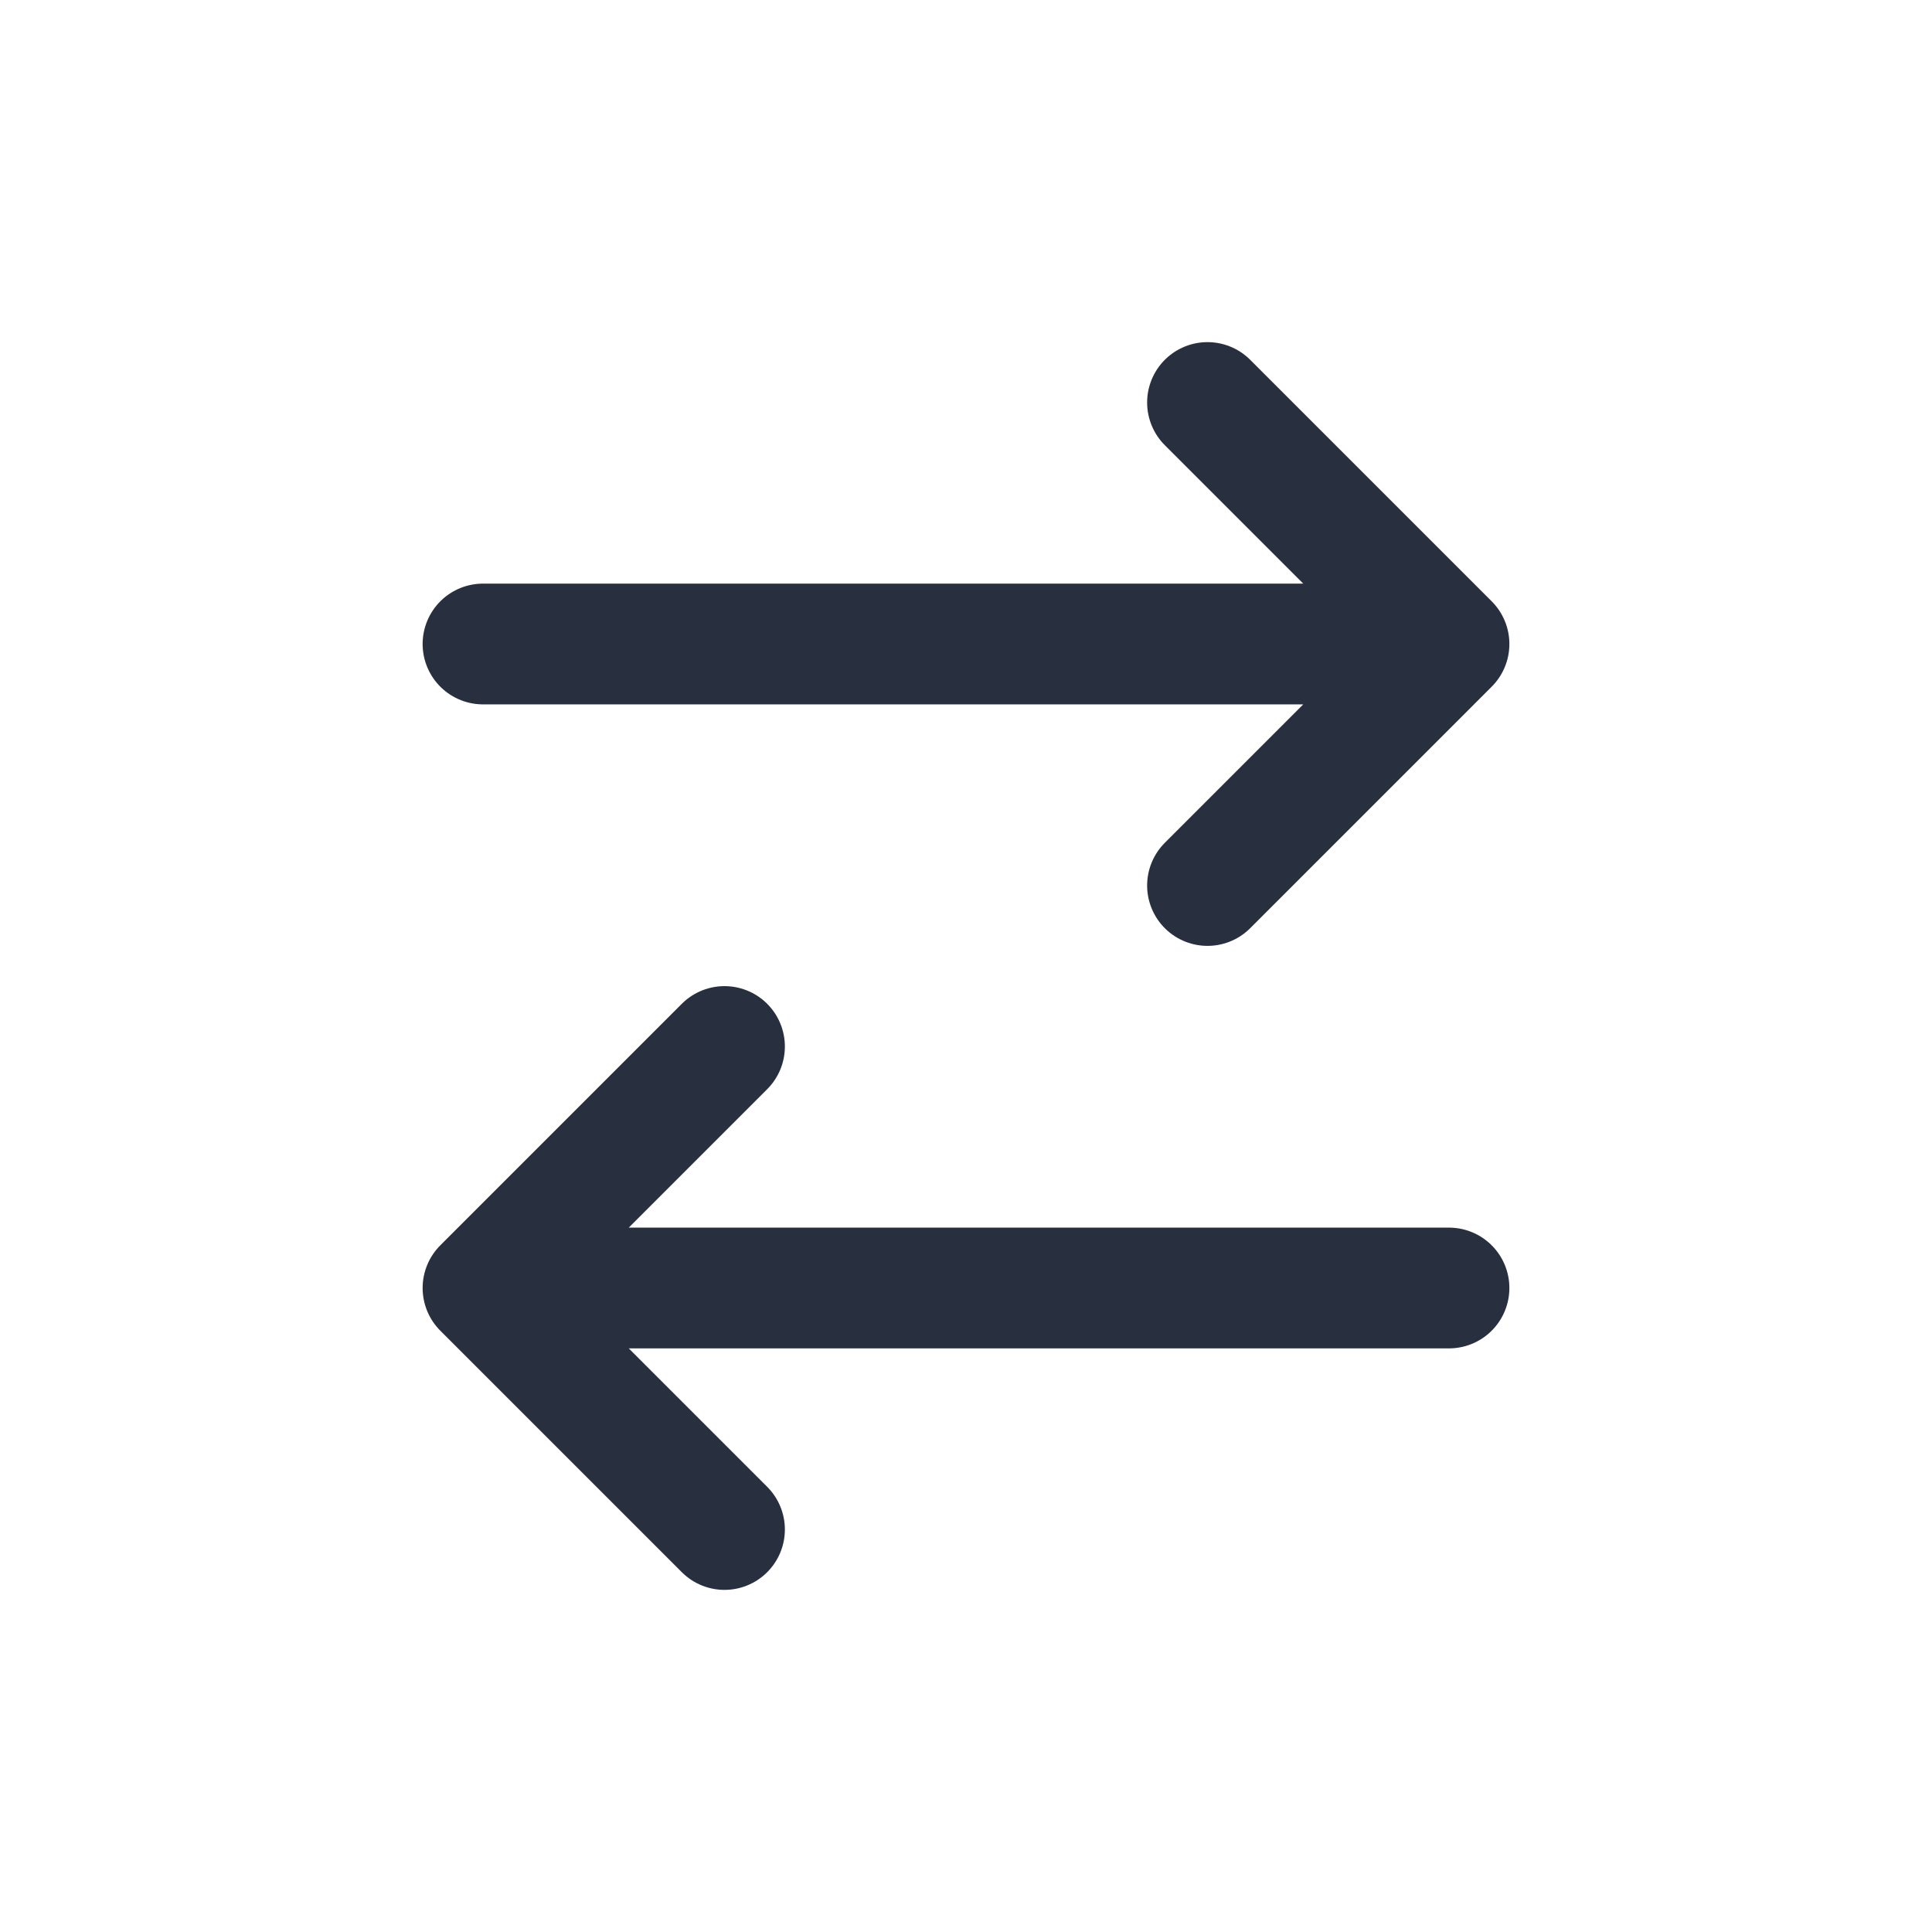 <svg width="24" height="24" viewBox="0 0 24 24" fill="none" xmlns="http://www.w3.org/2000/svg">
<path d="M15 5L18 8M18 8L15 11M18 8L6 8" stroke="#28303F" stroke-width="1.5" stroke-linecap="round" stroke-linejoin="round"/>
<path d="M9 19L6 16M6 16L9 13M6 16L18 16" stroke="#28303F" stroke-width="1.5" stroke-linecap="round" stroke-linejoin="round"/>
</svg>
